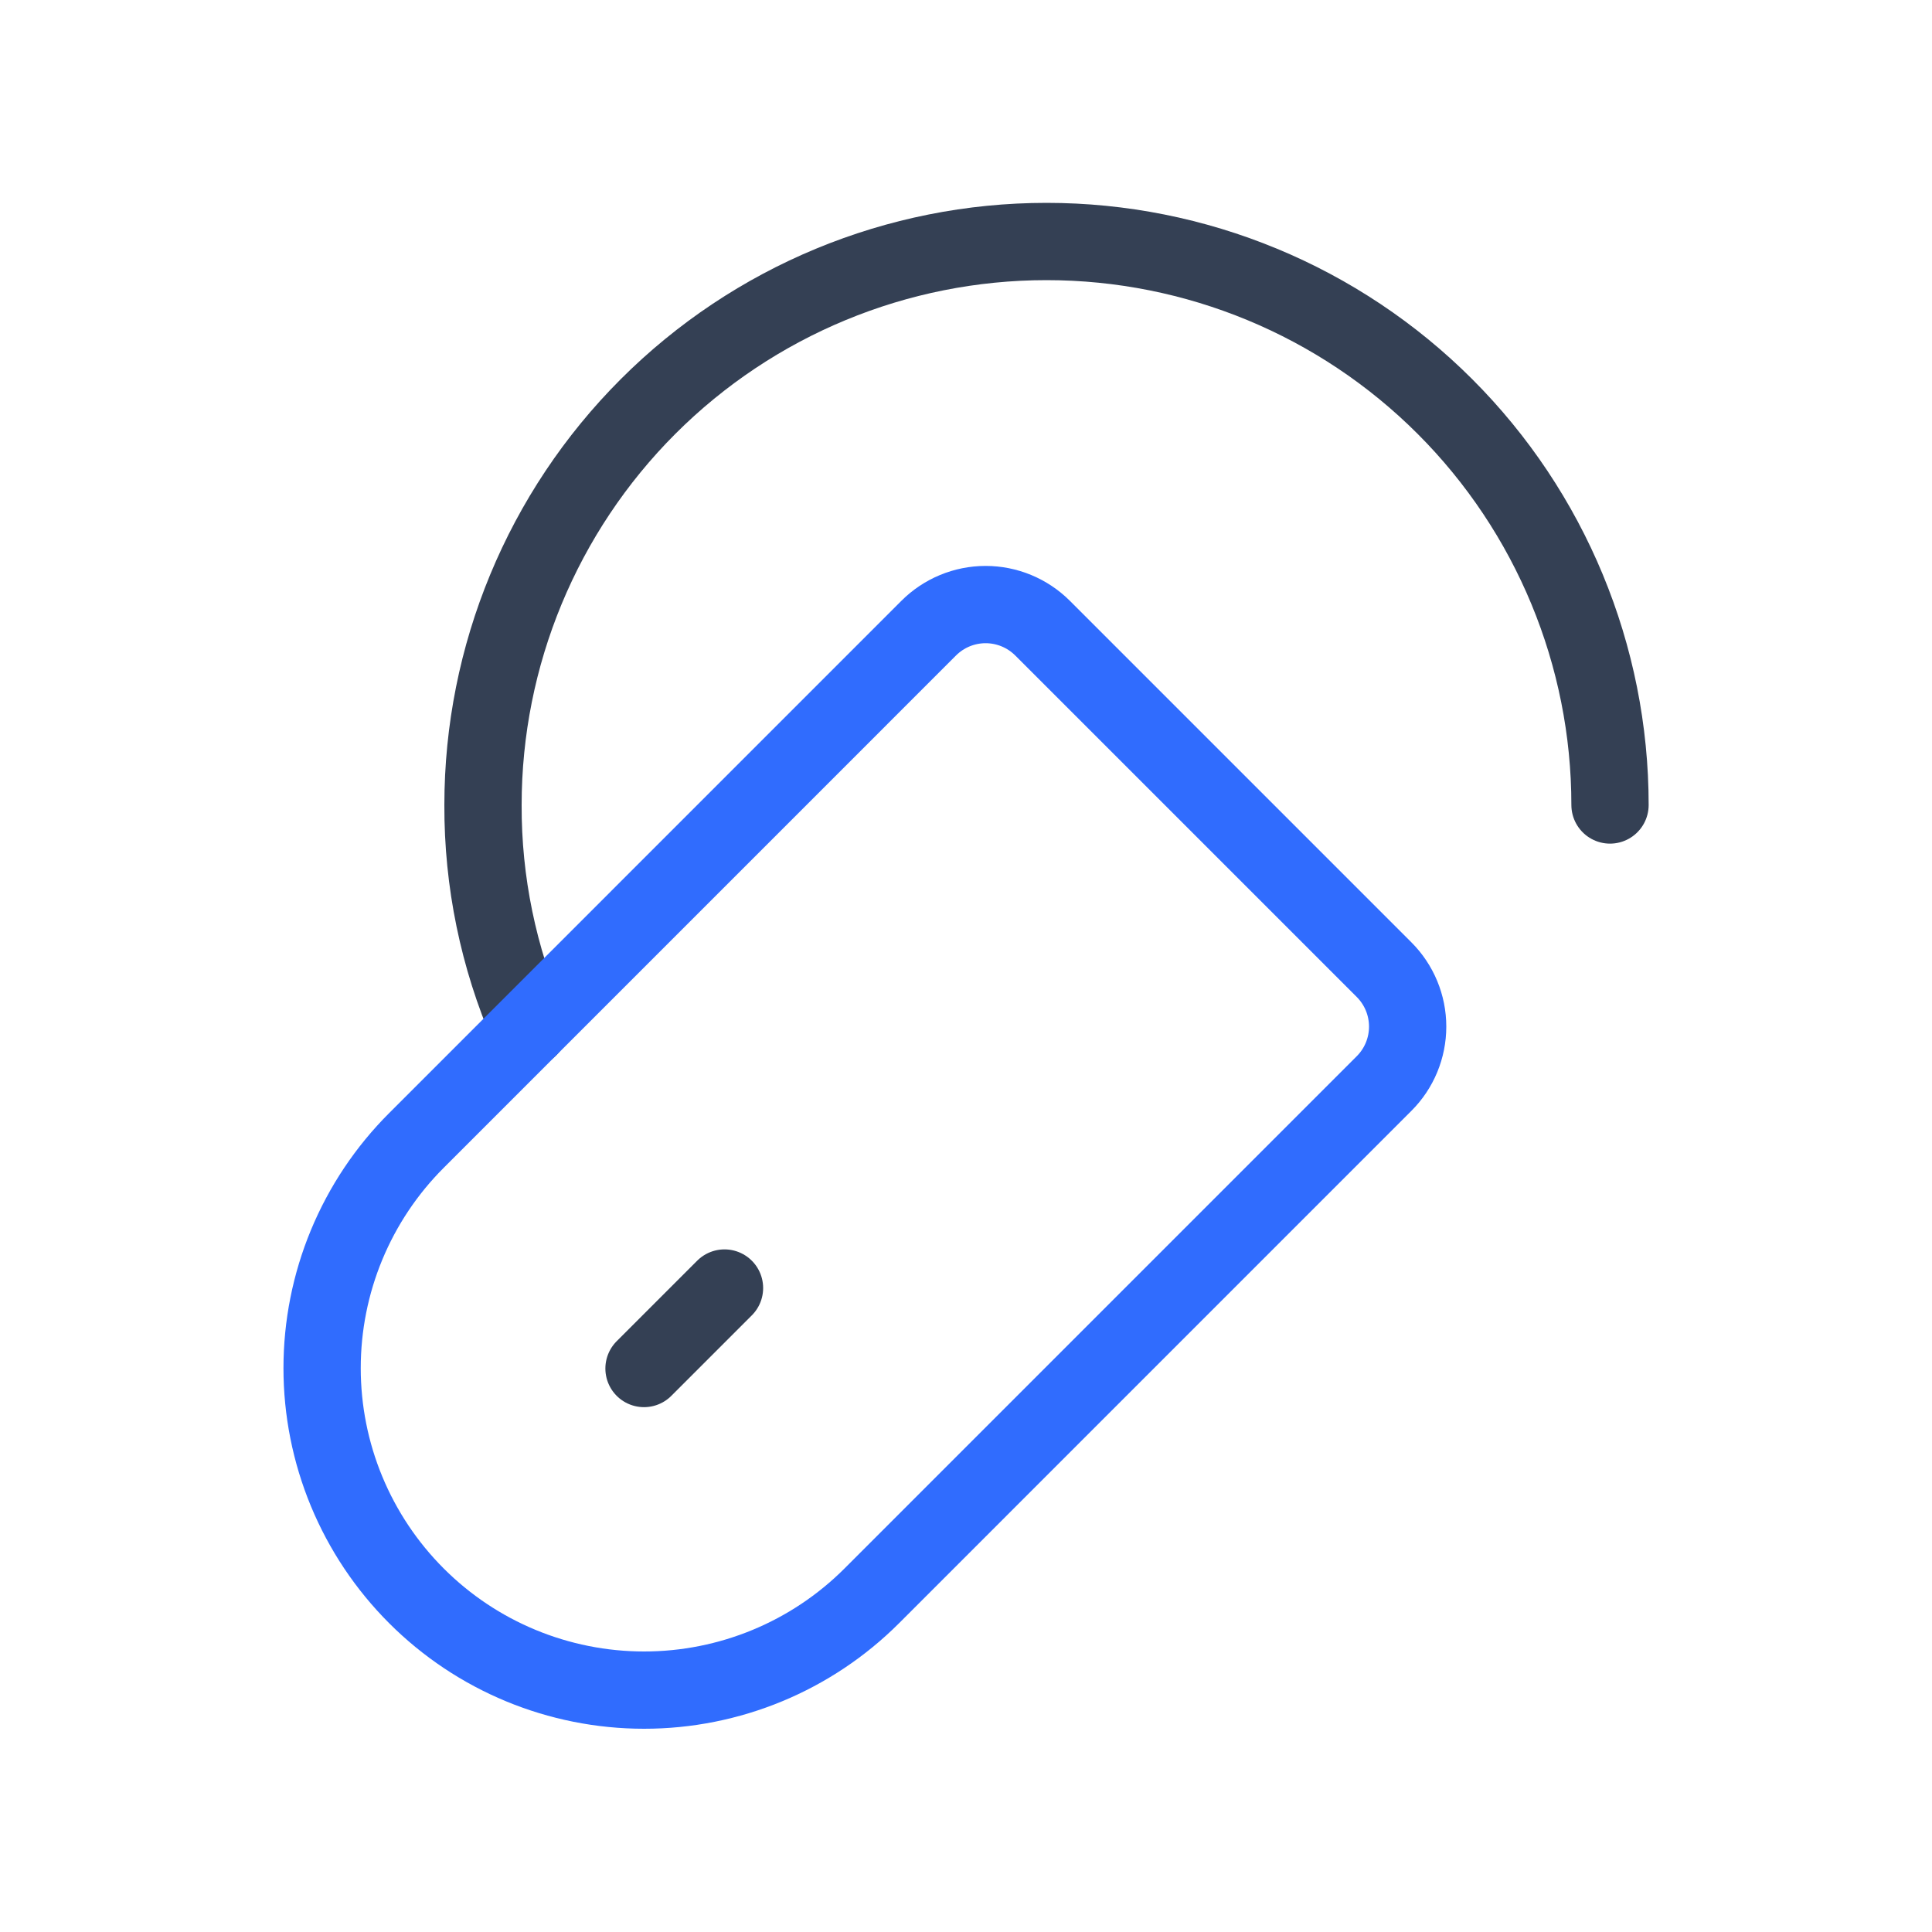 <svg width="50" height="50" viewBox="0 0 50 50" fill="none" xmlns="http://www.w3.org/2000/svg">
<path d="M13.688 26.604C12.898 24.783 12.493 22.818 12.5 20.833C12.5 16.966 14.037 13.256 16.771 10.521C19.506 7.786 23.216 6.25 27.083 6.25C30.951 6.25 34.66 7.786 37.395 10.521C40.13 13.256 41.667 16.966 41.667 20.833" stroke="#344054" stroke-width="2" stroke-linecap="round" stroke-linejoin="round"/>
<path d="M18.75 33.334L16.667 35.417" stroke="#344054" stroke-width="2" stroke-linecap="round" stroke-linejoin="round"/>
<path d="M35.82 28.041L22.562 41.3C20.999 42.863 18.879 43.74 16.669 43.74C14.459 43.74 12.339 42.863 10.777 41.3C10.003 40.526 9.389 39.607 8.97 38.596C8.551 37.585 8.336 36.502 8.336 35.407C8.336 34.313 8.551 33.229 8.97 32.218C9.389 31.207 10.003 30.288 10.777 29.515L24.035 16.256C24.425 15.866 24.955 15.646 25.508 15.646C26.06 15.646 26.59 15.866 26.981 16.256L35.82 25.095C36.211 25.486 36.43 26.016 36.43 26.568C36.43 27.121 36.211 27.651 35.82 28.041V28.041Z" stroke="#306CFE" stroke-width="2" stroke-linecap="round" stroke-linejoin="round"/>
</svg>
